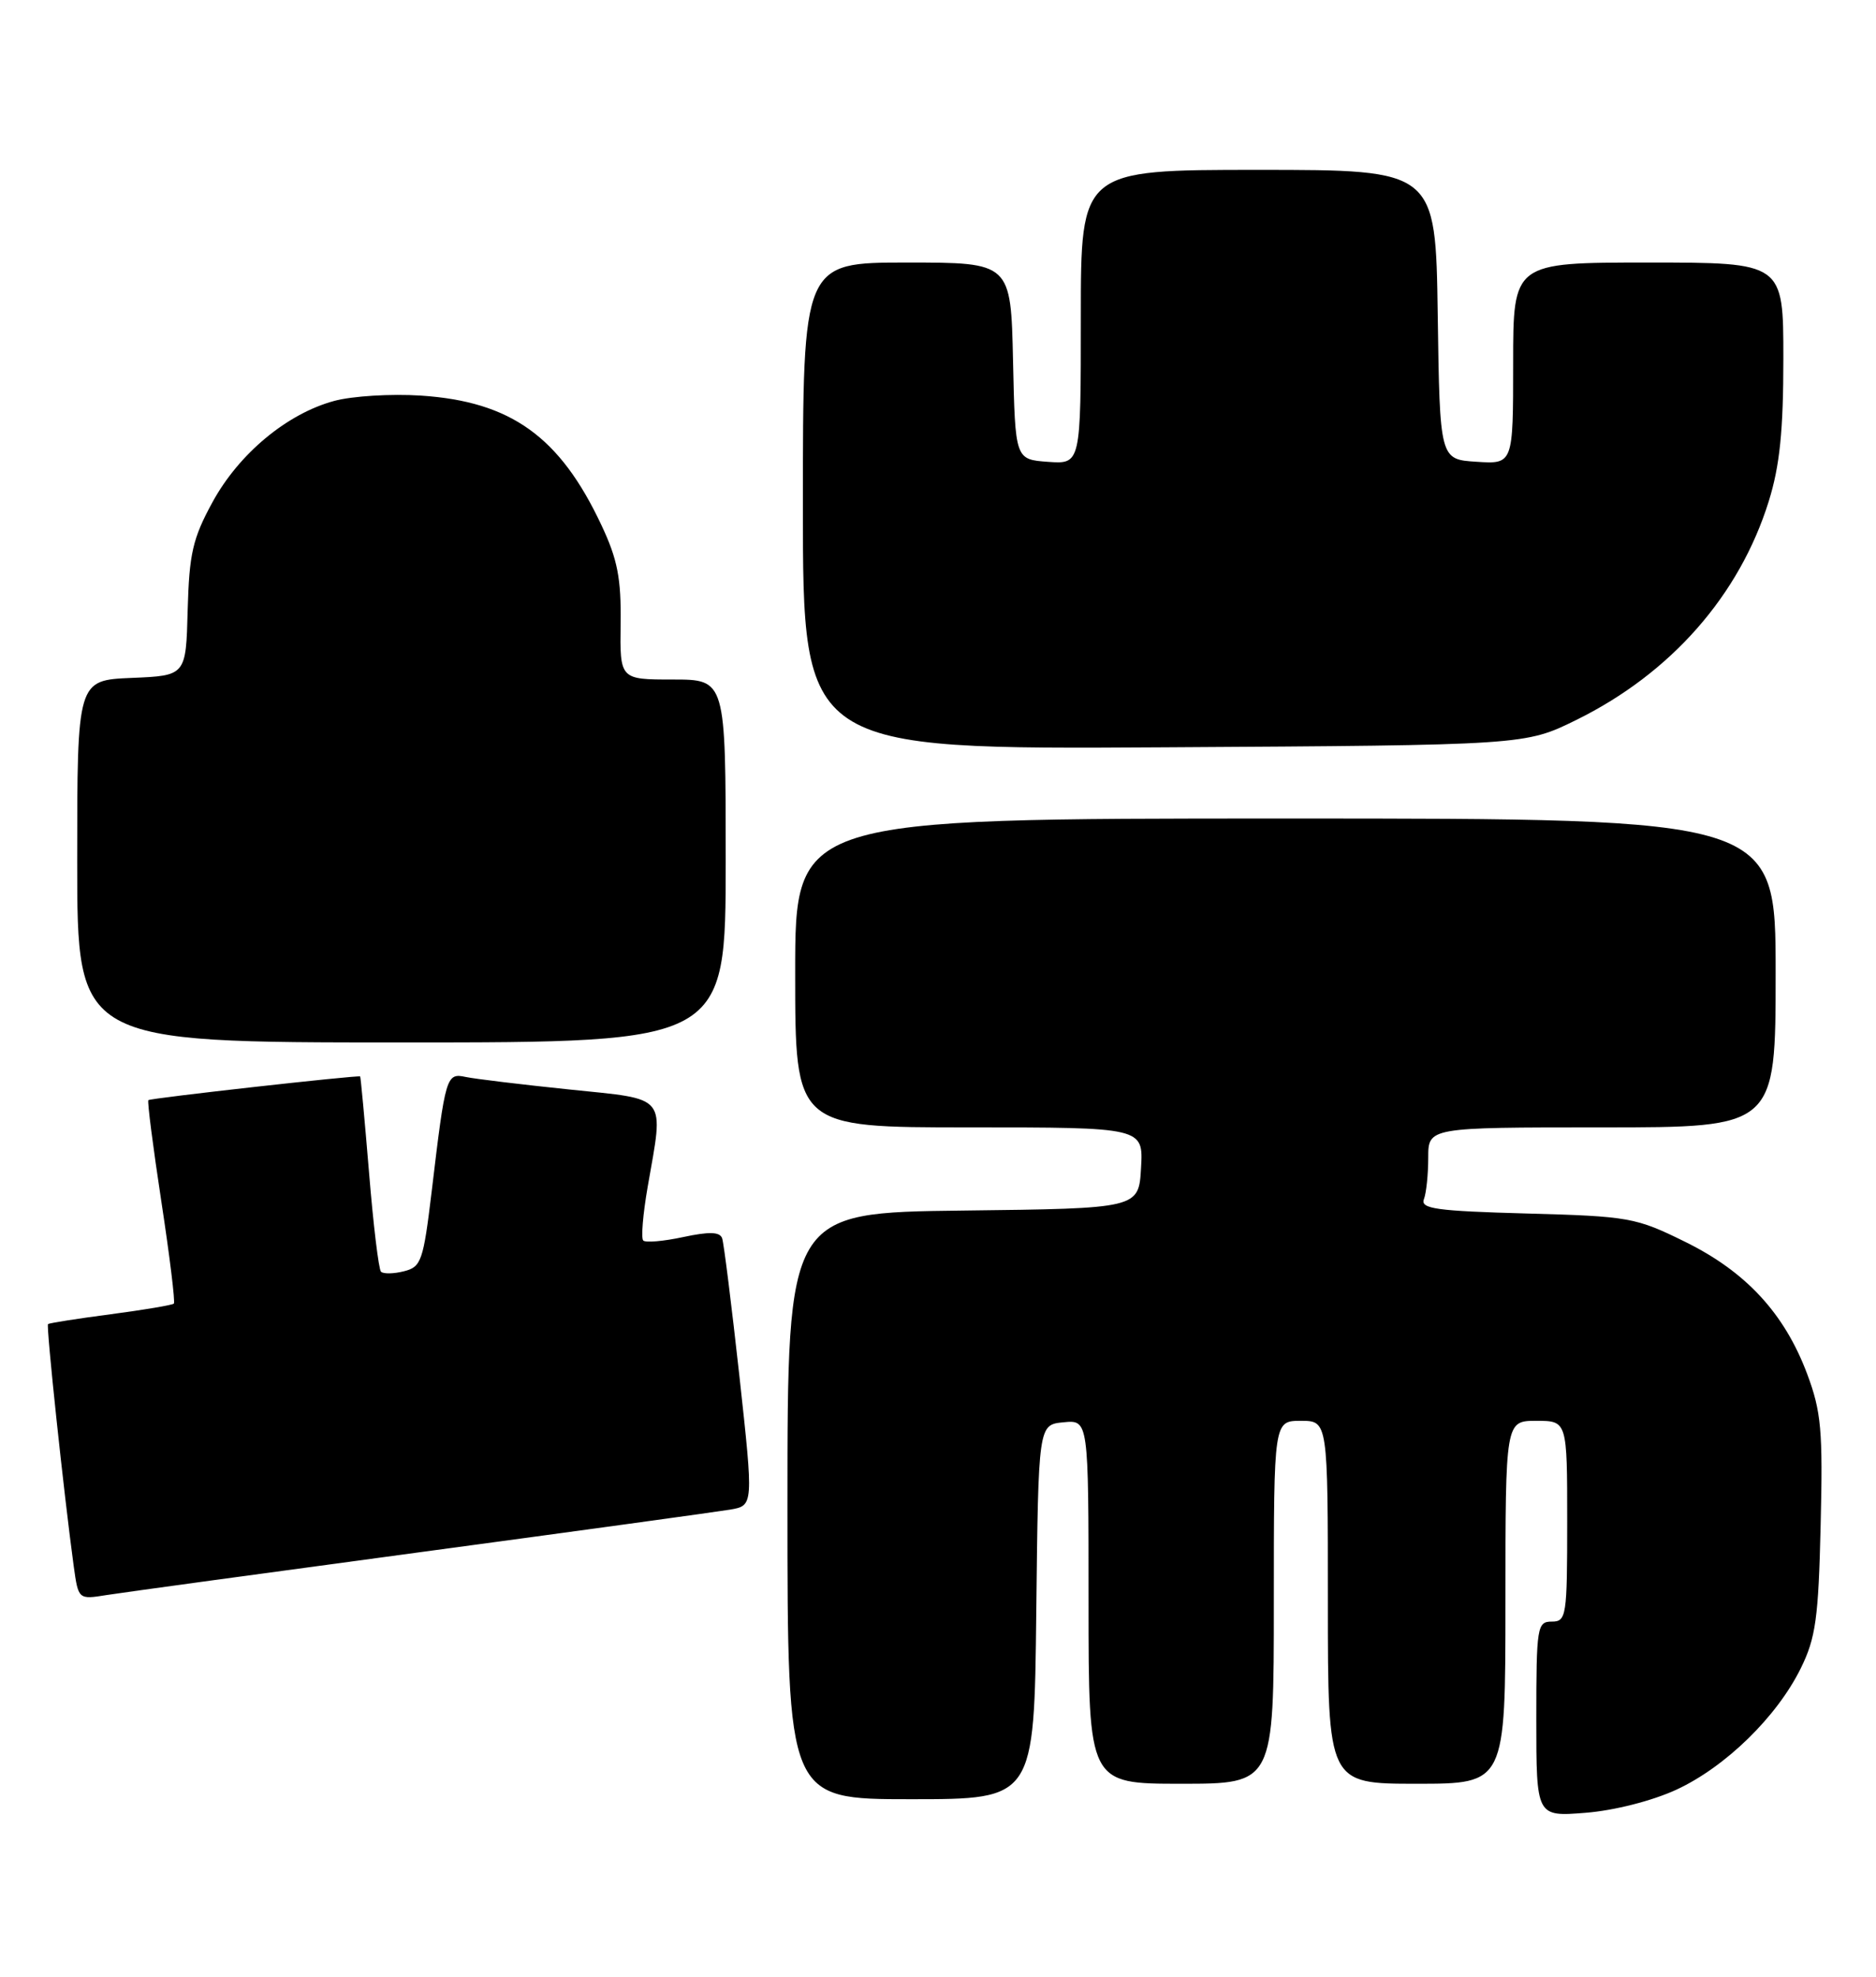 <?xml version="1.0" encoding="UTF-8" standalone="no"?>
<!DOCTYPE svg PUBLIC "-//W3C//DTD SVG 1.1//EN" "http://www.w3.org/Graphics/SVG/1.1/DTD/svg11.dtd" >
<svg xmlns="http://www.w3.org/2000/svg" xmlns:xlink="http://www.w3.org/1999/xlink" version="1.1" viewBox="0 0 243 256">
 <g >
 <path fill="currentColor"
d=" M 217.14 231.77 C 223.51 228.82 230.16 222.33 233.26 216.04 C 235.19 212.13 235.55 209.56 235.83 197.50 C 236.13 185.23 235.91 182.81 234.08 177.92 C 231.14 170.09 226.16 164.69 218.26 160.81 C 211.89 157.67 211.02 157.51 197.74 157.15 C 186.07 156.83 183.96 156.54 184.44 155.30 C 184.75 154.50 185.00 152.07 185.00 149.92 C 185.00 146.00 185.00 146.00 207.50 146.00 C 230.00 146.00 230.00 146.00 230.00 126.00 C 230.00 106.00 230.00 106.00 166.50 106.00 C 103.00 106.00 103.00 106.00 103.00 126.00 C 103.00 146.00 103.00 146.00 125.55 146.00 C 148.10 146.00 148.10 146.00 147.80 151.25 C 147.50 156.50 147.50 156.50 124.75 156.77 C 102.00 157.04 102.00 157.04 102.00 195.02 C 102.00 233.00 102.00 233.00 117.98 233.00 C 133.96 233.00 133.96 233.00 134.23 208.75 C 134.50 184.50 134.50 184.50 137.75 184.19 C 141.00 183.87 141.00 183.87 141.00 207.44 C 141.00 231.00 141.00 231.00 153.00 231.00 C 165.00 231.00 165.00 231.00 165.00 207.50 C 165.00 184.00 165.00 184.00 168.50 184.00 C 172.00 184.00 172.00 184.00 172.00 207.50 C 172.00 231.00 172.00 231.00 183.50 231.00 C 195.00 231.00 195.00 231.00 195.00 207.50 C 195.00 184.00 195.00 184.00 199.00 184.00 C 203.00 184.00 203.00 184.00 203.00 197.00 C 203.00 209.33 202.90 210.00 201.00 210.00 C 199.11 210.00 199.00 210.67 199.00 222.64 C 199.00 235.27 199.00 235.27 205.39 234.76 C 209.12 234.46 214.01 233.21 217.14 231.77 Z  M 54.50 201.00 C 74.85 198.26 92.88 195.78 94.56 195.50 C 97.61 194.98 97.61 194.98 95.78 178.24 C 94.76 169.03 93.76 160.99 93.54 160.36 C 93.25 159.52 91.87 159.48 88.50 160.20 C 85.95 160.75 83.62 160.95 83.32 160.65 C 83.02 160.35 83.28 157.24 83.89 153.72 C 86.00 141.61 86.65 142.43 73.75 141.09 C 67.56 140.45 61.52 139.72 60.33 139.47 C 57.81 138.93 57.70 139.30 55.92 154.26 C 54.83 163.32 54.57 164.07 52.33 164.63 C 51.00 164.97 49.66 164.99 49.35 164.69 C 49.05 164.38 48.35 158.59 47.80 151.82 C 47.24 145.04 46.72 139.46 46.65 139.40 C 46.35 139.21 19.49 142.21 19.22 142.47 C 19.06 142.61 19.82 148.52 20.90 155.60 C 21.98 162.68 22.71 168.62 22.52 168.82 C 22.33 169.01 18.64 169.63 14.33 170.20 C 10.03 170.76 6.38 171.34 6.22 171.47 C 5.96 171.70 8.27 193.45 9.55 202.83 C 10.15 207.15 10.15 207.15 13.82 206.56 C 15.85 206.24 34.15 203.74 54.50 201.00 Z  M 94.00 111.50 C 94.00 88.00 94.00 88.00 87.15 88.00 C 80.29 88.00 80.29 88.00 80.39 80.75 C 80.47 74.91 79.99 72.43 77.90 68.00 C 72.52 56.54 66.17 51.99 54.50 51.23 C 50.65 50.98 45.61 51.29 43.29 51.92 C 37.18 53.57 30.94 58.76 27.52 65.04 C 24.96 69.73 24.51 71.70 24.31 79.00 C 24.09 87.50 24.09 87.50 17.05 87.79 C 10.00 88.09 10.00 88.09 10.00 111.54 C 10.00 135.00 10.00 135.00 52.00 135.00 C 94.00 135.00 94.00 135.00 94.00 111.50 Z  M 204.19 93.23 C 216.43 87.20 225.31 77.11 229.11 64.91 C 230.54 60.31 231.00 55.78 231.00 46.41 C 231.00 34.00 231.00 34.00 213.50 34.00 C 196.00 34.00 196.00 34.00 196.00 47.05 C 196.00 60.11 196.00 60.11 191.25 59.80 C 186.50 59.50 186.50 59.50 186.23 40.75 C 185.96 22.00 185.96 22.00 162.98 22.00 C 140.00 22.00 140.00 22.00 140.00 41.06 C 140.00 60.11 140.00 60.11 135.75 59.81 C 131.50 59.50 131.50 59.50 131.22 46.75 C 130.94 34.00 130.94 34.00 117.47 34.00 C 104.00 34.00 104.00 34.00 104.00 65.53 C 104.00 97.06 104.00 97.06 150.77 96.78 C 197.55 96.50 197.55 96.50 204.19 93.23 Z "/>
</g>
</svg>